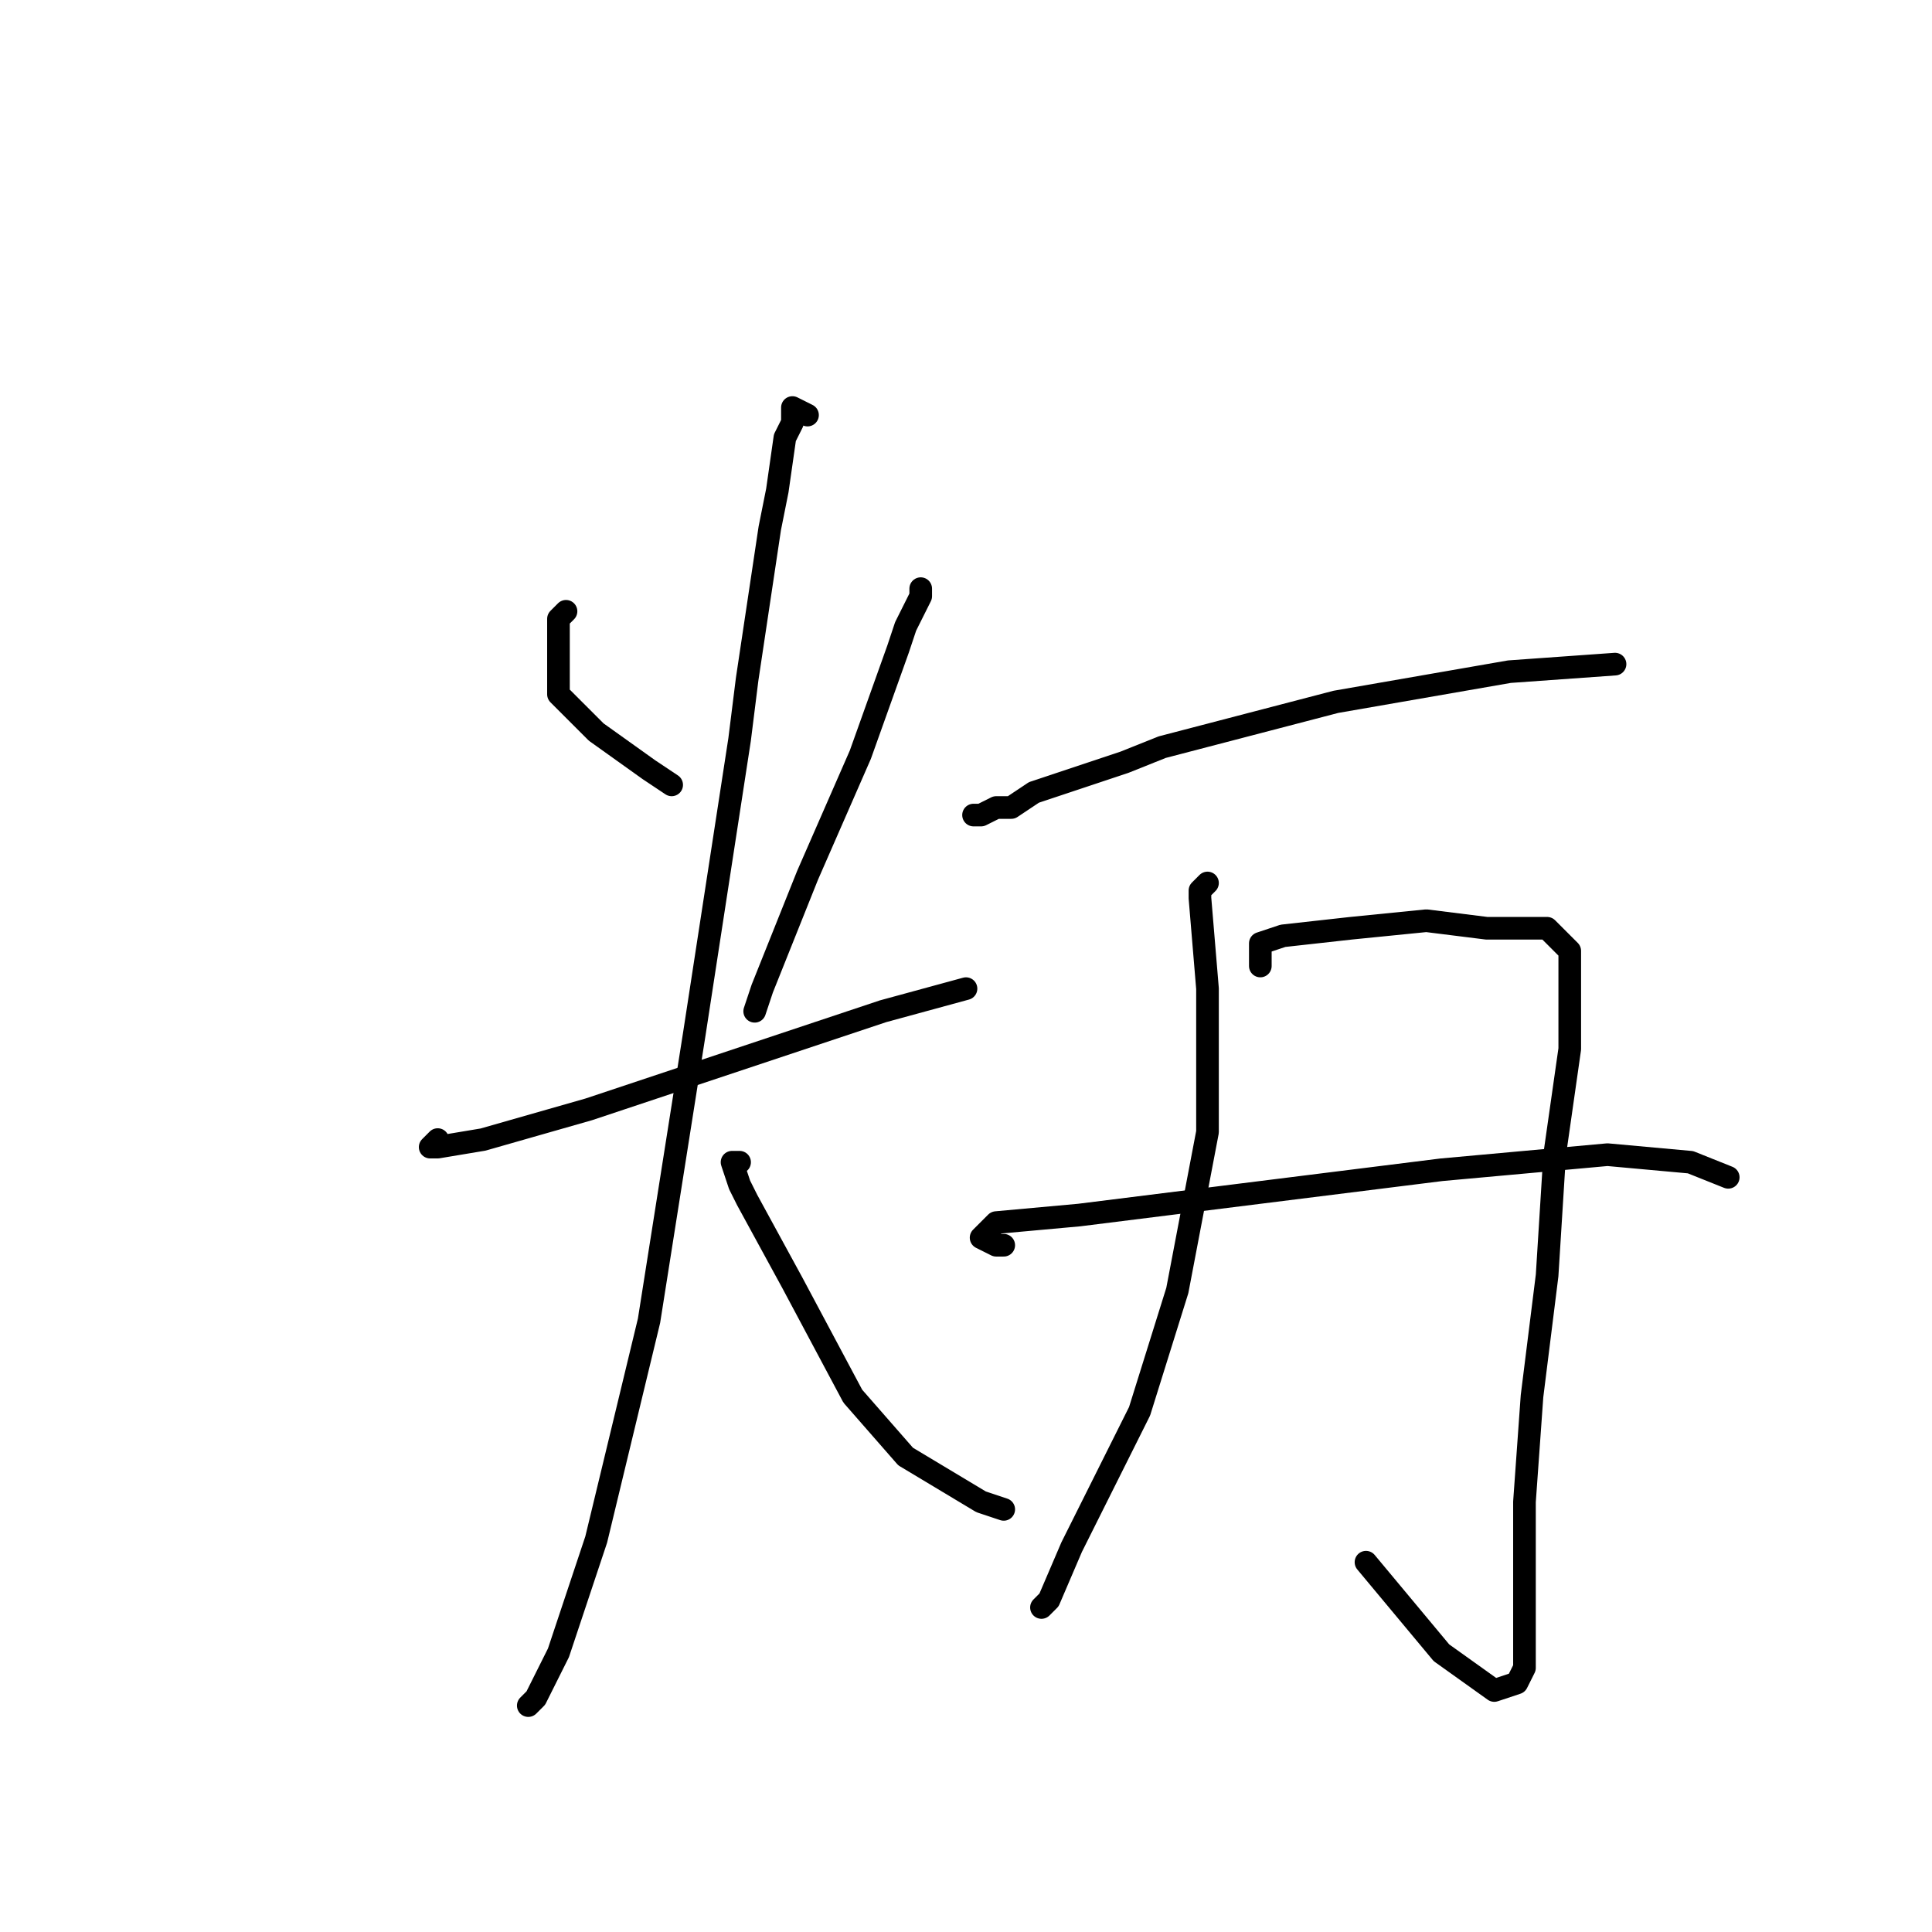 <?xml version="1.0" standalone="no"?>
    <svg width="256" height="256" xmlns="http://www.w3.org/2000/svg" version="1.1">
    <polyline stroke="black" stroke-width="3" stroke-linecap="round" fill="transparent" stroke-linejoin="round" points="75 81 74 82 74 85 74 92 78 96 79 97 86 102 89 104 89 104 " />
        <polyline stroke="black" stroke-width="3" stroke-linecap="round" fill="transparent" stroke-linejoin="round" points="122 78 122 79 120 83 119 86 114 100 107 116 101 131 100 134 100 134 " />
        <polyline stroke="black" stroke-width="3" stroke-linecap="round" fill="transparent" stroke-linejoin="round" points="58 151 57 152 58 152 64 151 78 147 99 140 117 134 128 131 128 131 " />
        <polyline stroke="black" stroke-width="3" stroke-linecap="round" fill="transparent" stroke-linejoin="round" points="107 55 105 54 105 56 104 58 103 65 102 70 99 90 98 98 92 137 86 175 79 204 74 219 71 225 70 226 70 226 " />
        <polyline stroke="black" stroke-width="3" stroke-linecap="round" fill="transparent" stroke-linejoin="round" points="98 154 97 154 98 157 99 159 105 170 113 185 120 193 130 199 133 200 133 200 " />
        <polyline stroke="black" stroke-width="3" stroke-linecap="round" fill="transparent" stroke-linejoin="round" points="130 108 129 108 130 108 132 107 134 107 137 105 149 101 154 99 177 93 200 89 214 88 214 88 " />
        <polyline stroke="black" stroke-width="3" stroke-linecap="round" fill="transparent" stroke-linejoin="round" points="160 117 159 118 159 119 160 131 160 150 156 171 151 187 149 191 142 205 139 212 138 213 138 213 " />
        <polyline stroke="black" stroke-width="3" stroke-linecap="round" fill="transparent" stroke-linejoin="round" points="167 128 167 127 167 126 167 125 170 124 179 123 189 122 197 123 200 123 205 123 206 124 208 126 208 129 208 139 206 153 205 169 203 185 202 199 202 209 202 215 202 216 202 220 202 221 201 223 198 224 191 219 181 207 181 207 " />
        <polyline stroke="black" stroke-width="3" stroke-linecap="round" fill="transparent" stroke-linejoin="round" points="133 165 132 165 130 164 131 163 132 162 143 161 159 159 191 155 213 153 224 154 229 156 229 156 " />
        </svg>